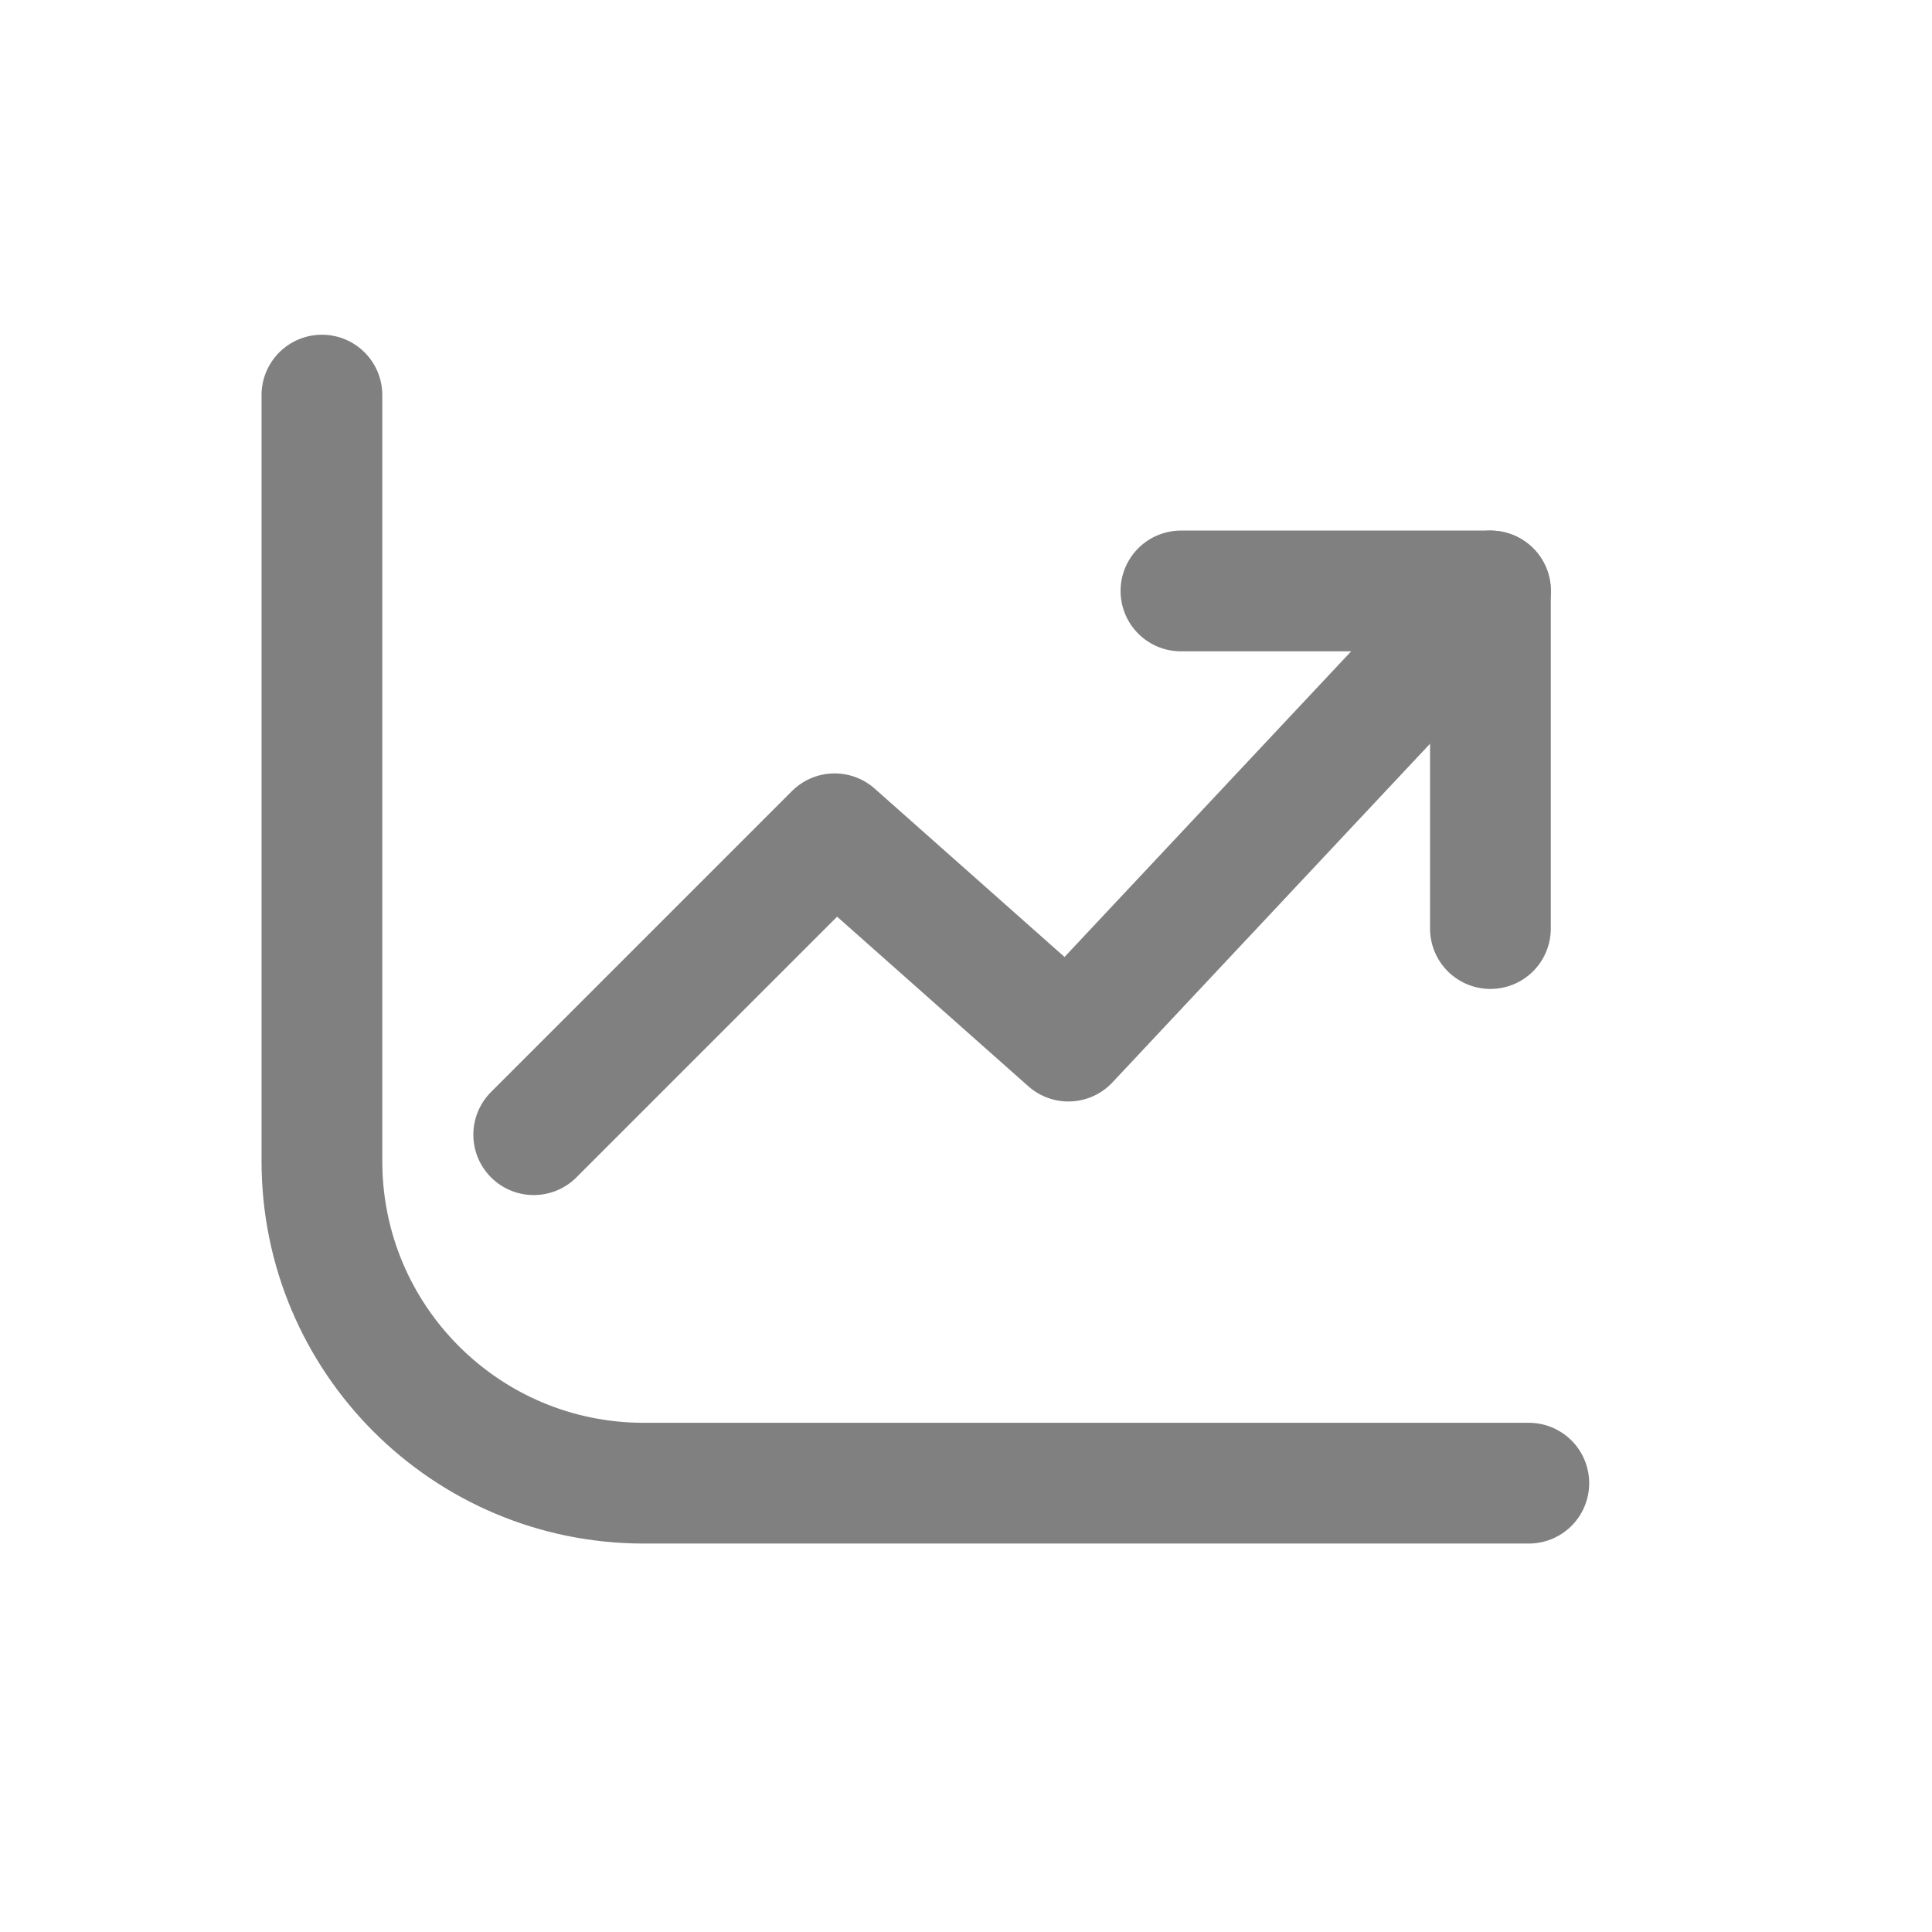 <svg width="16" height="16" viewBox="0 0 16 16" fill="none" xmlns="http://www.w3.org/2000/svg">
<path d="M4.42 9.397L6.912 6.905L8.848 8.622L12.344 4.894" stroke="#808080" stroke-linecap="round" stroke-linejoin="round"/>
<path d="M9.78 4.894H12.343V7.69" stroke="#808080" stroke-linecap="round" stroke-linejoin="round"/>
<path d="M2.666 3.272V9.617C2.666 11.089 3.859 12.283 5.331 12.283C7.95 12.283 11.689 12.283 12.661 12.283" stroke="#808080" stroke-linecap="round" stroke-linejoin="round"/>
</svg>

